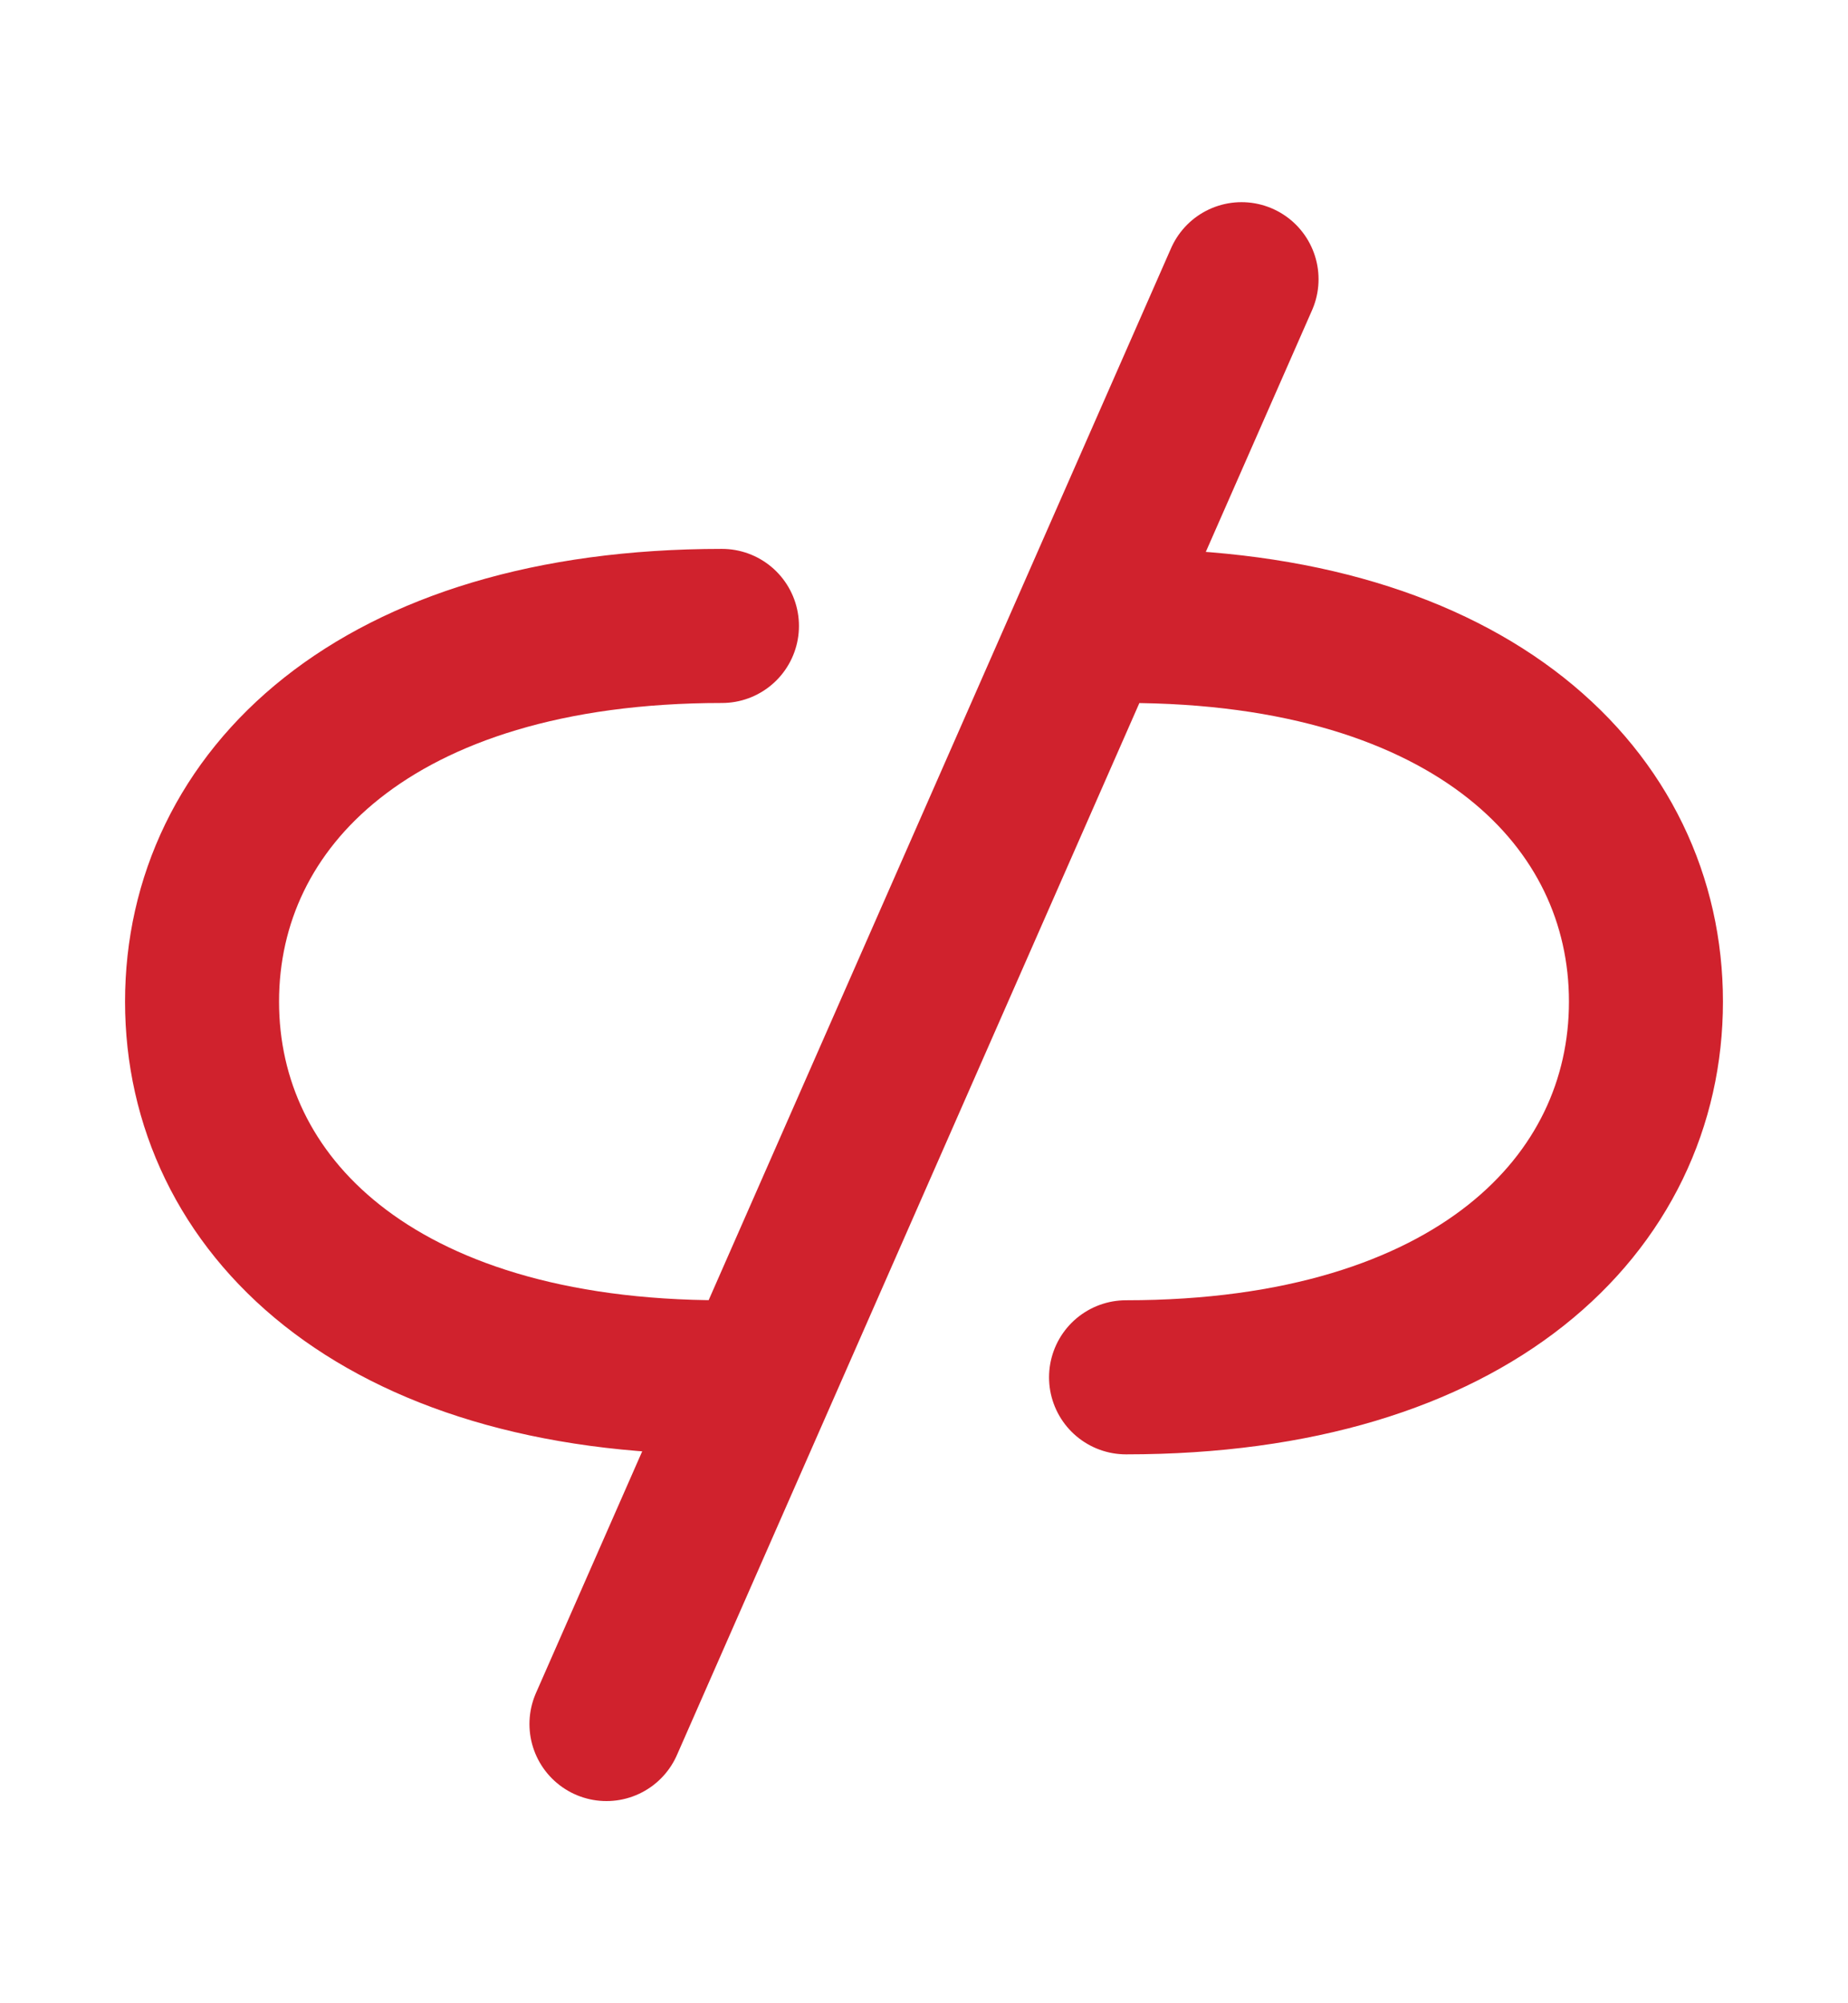 <svg width="12" height="13" viewBox="0 0 12 13" fill="none" xmlns="http://www.w3.org/2000/svg">
<path d="M8.062 1.812L3.938 11.188M7.312 4.062C9.562 4.062 10.688 5.188 10.688 6.5C10.688 7.812 9.562 8.938 7.312 8.938M4.688 4.062C2.438 4.062 1.312 5.188 1.312 6.5C1.312 7.812 2.438 8.938 4.688 8.938" stroke="#D0222D" stroke-linecap="round" stroke-linejoin="round"/>
</svg>
